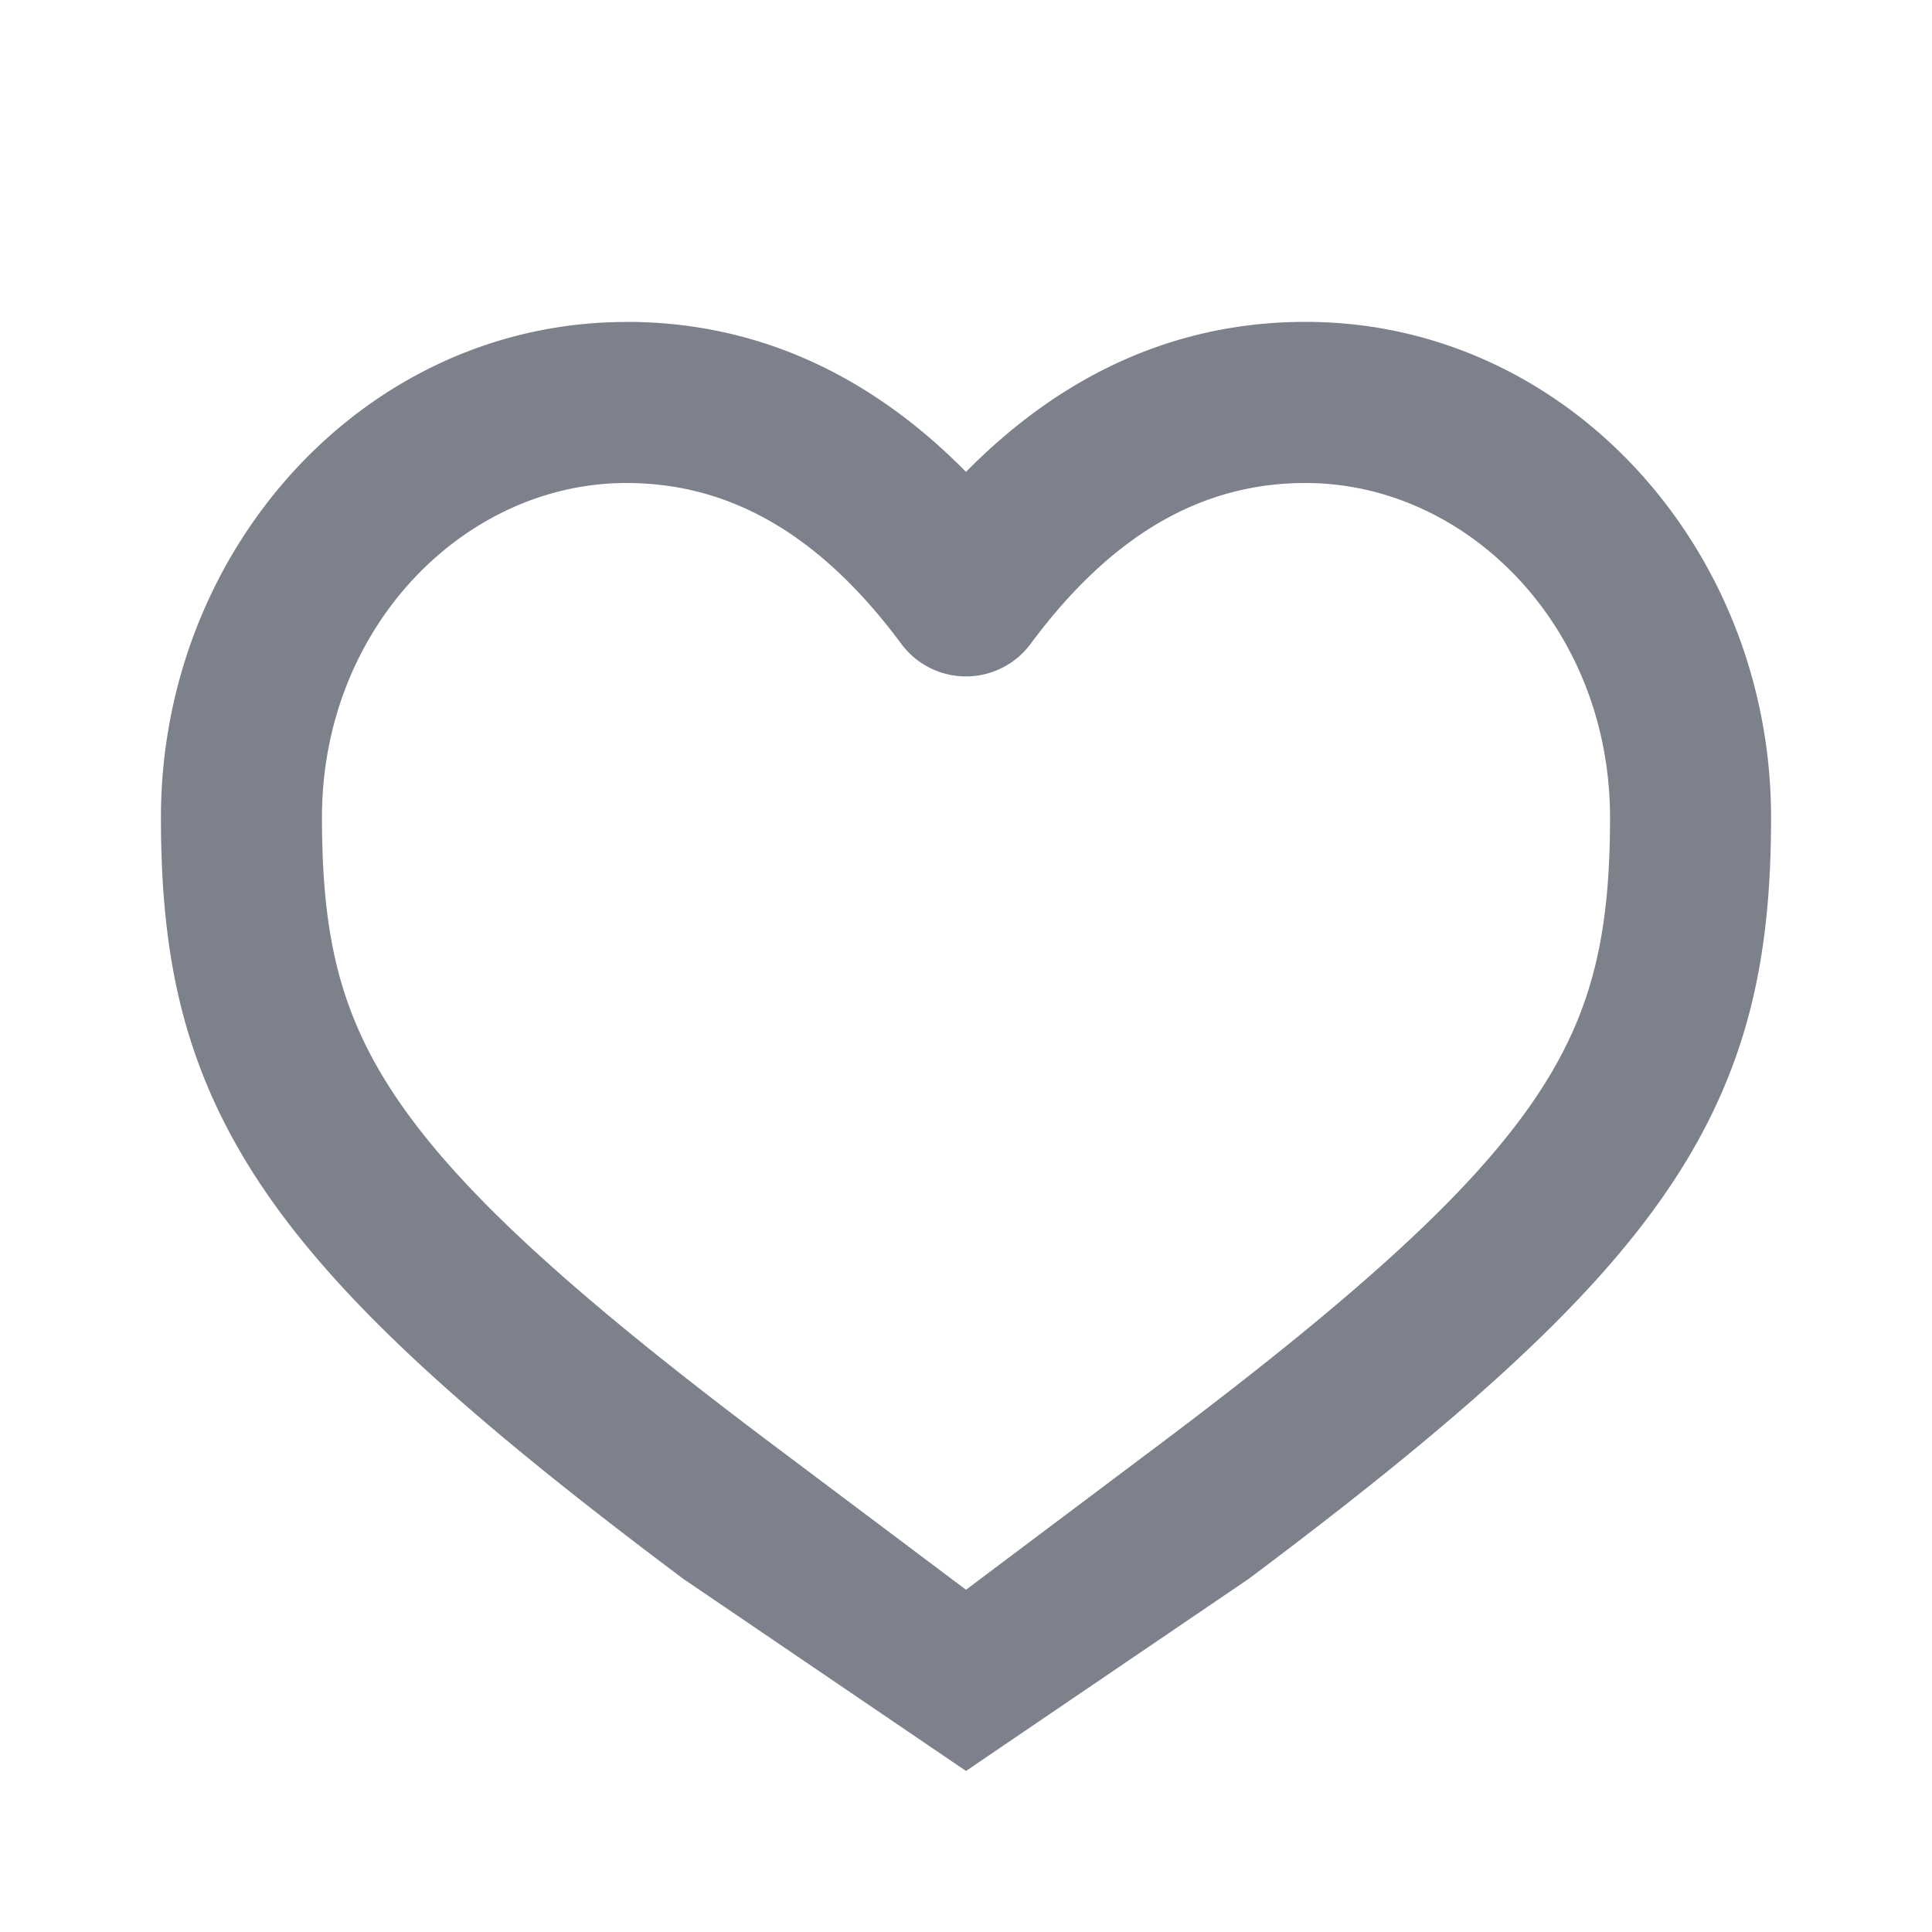 <svg fill="none" xmlns="http://www.w3.org/2000/svg" viewBox="0 0 20 20">
  <path fill-rule="evenodd" clip-rule="evenodd" d="M6.484 3.333c-2.704 0-4.818 2.35-4.818 5.13 0 1.446.231 2.637 1.094 3.89.823 1.195 2.192 2.402 4.316 3.993l2.924 1.987 2.924-1.987c2.124-1.592 3.493-2.798 4.316-3.994.863-1.253 1.094-2.444 1.094-3.89 0-2.78-2.114-5.13-4.818-5.13-1.357 0-2.531.553-3.516 1.553-.985-1-2.159-1.553-3.516-1.553Zm0 1.667c-1.671 0-3.151 1.488-3.151 3.463 0 .458.026.86.09 1.23.108.621.325 1.155.71 1.714.654.95 1.824 2.017 3.943 3.605l1.924 1.445 1.924-1.445c2.119-1.588 3.289-2.655 3.943-3.605.615-.893.8-1.721.8-2.944C16.666 6.488 15.187 5 13.515 5c-1.03 0-1.974.489-2.846 1.665a.833.833 0 0 1-1.339 0C8.458 5.489 7.514 5 6.484 5Z" fill="#0F1729" opacity=".54"/>
</svg>